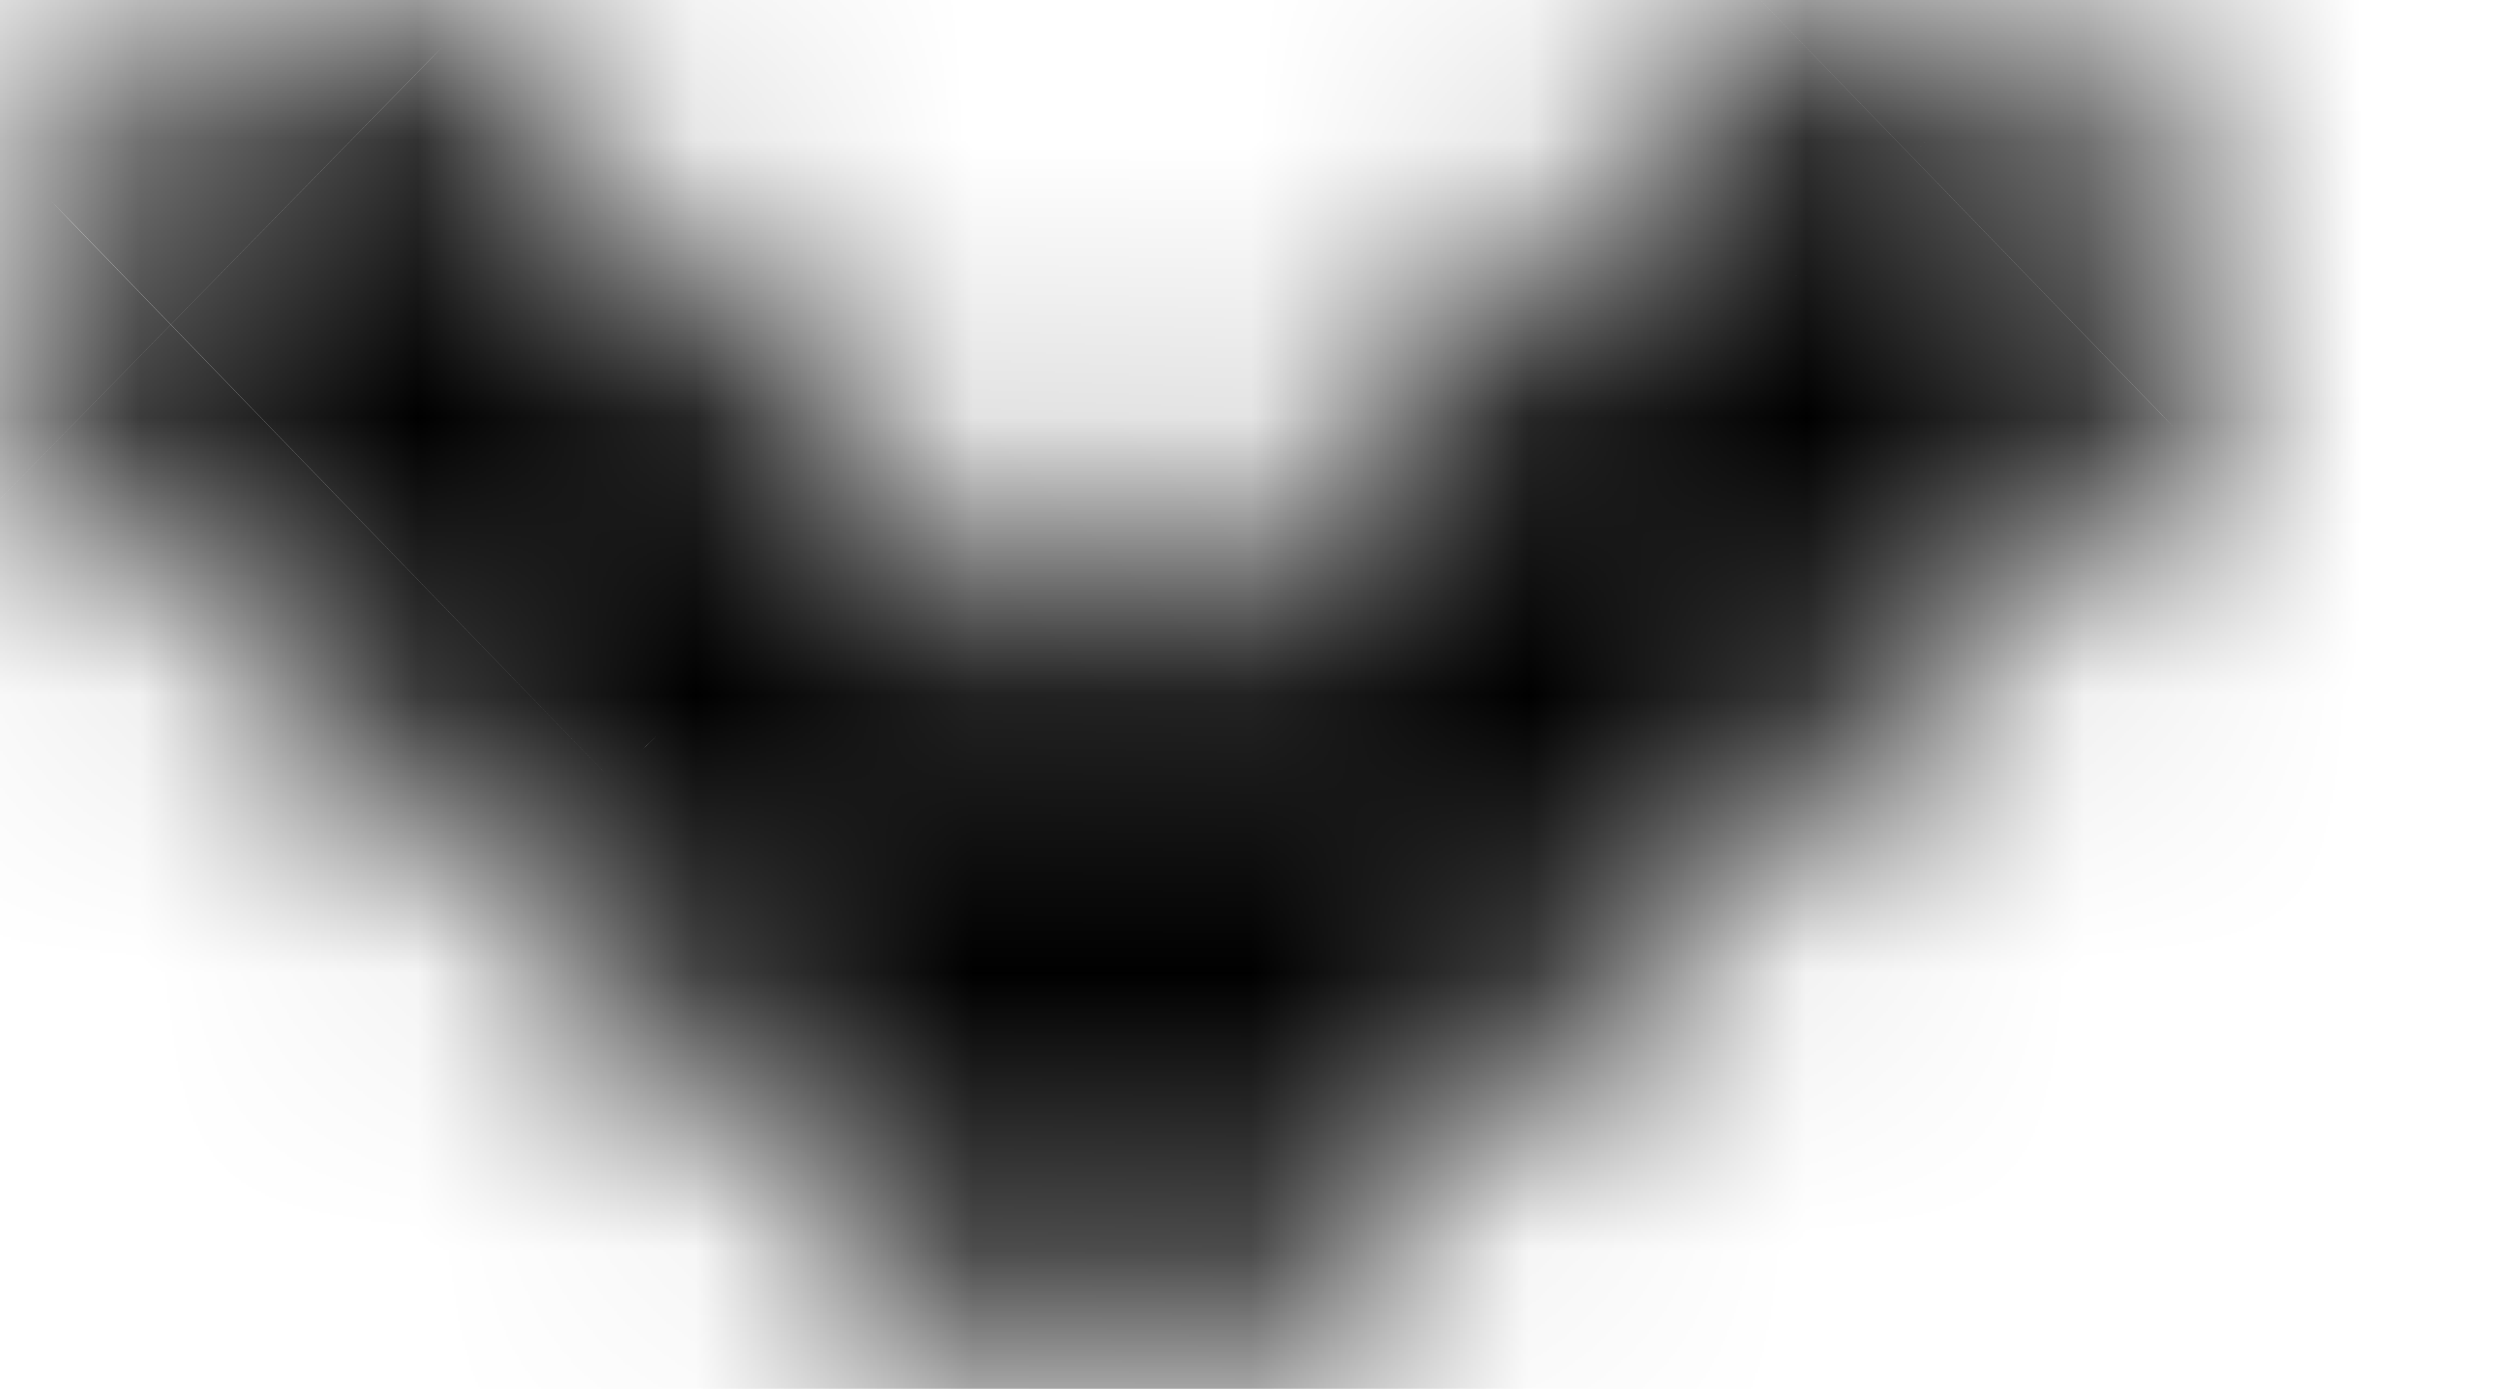 <svg width="9" height="5" viewBox="0 0 9 5" fill="none" xmlns="http://www.w3.org/2000/svg">
<mask id="path-1-inside-1_56_96" fill="white">
<path d="M3.579 4.829L0.178 1.538C-0.057 1.31 -0.057 0.943 0.178 0.718L0.743 0.171C0.979 -0.057 1.359 -0.057 1.591 0.171L4.002 2.504L6.413 0.171C6.648 -0.057 7.028 -0.057 7.26 0.171L7.826 0.718C8.061 0.945 8.061 1.313 7.826 1.538L4.425 4.829C4.195 5.057 3.814 5.057 3.579 4.829Z"/>
</mask>
<path d="M3.579 4.829L5.666 2.674L5.666 2.674L3.579 4.829ZM0.178 1.538L-1.908 3.694L-1.908 3.694L0.178 1.538ZM0.178 0.718L2.253 2.884L2.259 2.879L2.265 2.873L0.178 0.718ZM0.743 0.171L2.83 2.326L2.83 2.326L0.743 0.171ZM1.591 0.171L-0.507 2.315L-0.501 2.321L-0.495 2.326L1.591 0.171ZM4.002 2.504L1.916 4.659L4.002 6.678L6.088 4.659L4.002 2.504ZM6.413 0.171L4.326 -1.985L4.326 -1.985L6.413 0.171ZM7.26 0.171L5.163 2.315L5.168 2.321L5.174 2.326L7.26 0.171ZM7.826 0.718L5.739 2.873L5.739 2.873L7.826 0.718ZM7.826 1.538L5.751 -0.629L5.745 -0.623L5.739 -0.618L7.826 1.538ZM4.425 4.829L2.338 2.674L2.327 2.685L2.315 2.696L4.425 4.829ZM5.666 2.674L2.265 -0.618L-1.908 3.694L1.493 6.985L5.666 2.674ZM2.265 -0.618C3.241 0.327 3.258 1.922 2.253 2.884L-1.896 -1.449C-3.372 -0.037 -3.355 2.294 -1.908 3.694L2.265 -0.618ZM2.265 2.873L2.83 2.326L-1.343 -1.985L-1.908 -1.438L2.265 2.873ZM2.83 2.326C1.908 3.218 0.433 3.234 -0.507 2.315L3.689 -1.974C2.284 -3.348 0.049 -3.332 -1.343 -1.985L2.83 2.326ZM-0.495 2.326L1.916 4.659L6.088 0.348L3.677 -1.985L-0.495 2.326ZM6.088 4.659L8.499 2.326L4.326 -1.985L1.916 0.348L6.088 4.659ZM8.499 2.326C7.577 3.218 6.102 3.234 5.163 2.315L9.358 -1.974C7.953 -3.348 5.718 -3.332 4.326 -1.985L8.499 2.326ZM5.174 2.326L5.739 2.873L9.912 -1.438L9.347 -1.985L5.174 2.326ZM5.739 2.873C4.763 1.928 4.746 0.334 5.751 -0.629L9.9 3.705C11.376 2.292 11.359 -0.038 9.912 -1.438L5.739 2.873ZM5.739 -0.618L2.338 2.674L6.511 6.985L9.912 3.694L5.739 -0.618ZM2.315 2.696C3.266 1.756 4.75 1.788 5.666 2.674L1.493 6.985C2.879 8.326 5.123 8.358 6.534 6.963L2.315 2.696Z" fill="black" mask="url(#path-1-inside-1_56_96)"/>
</svg>

